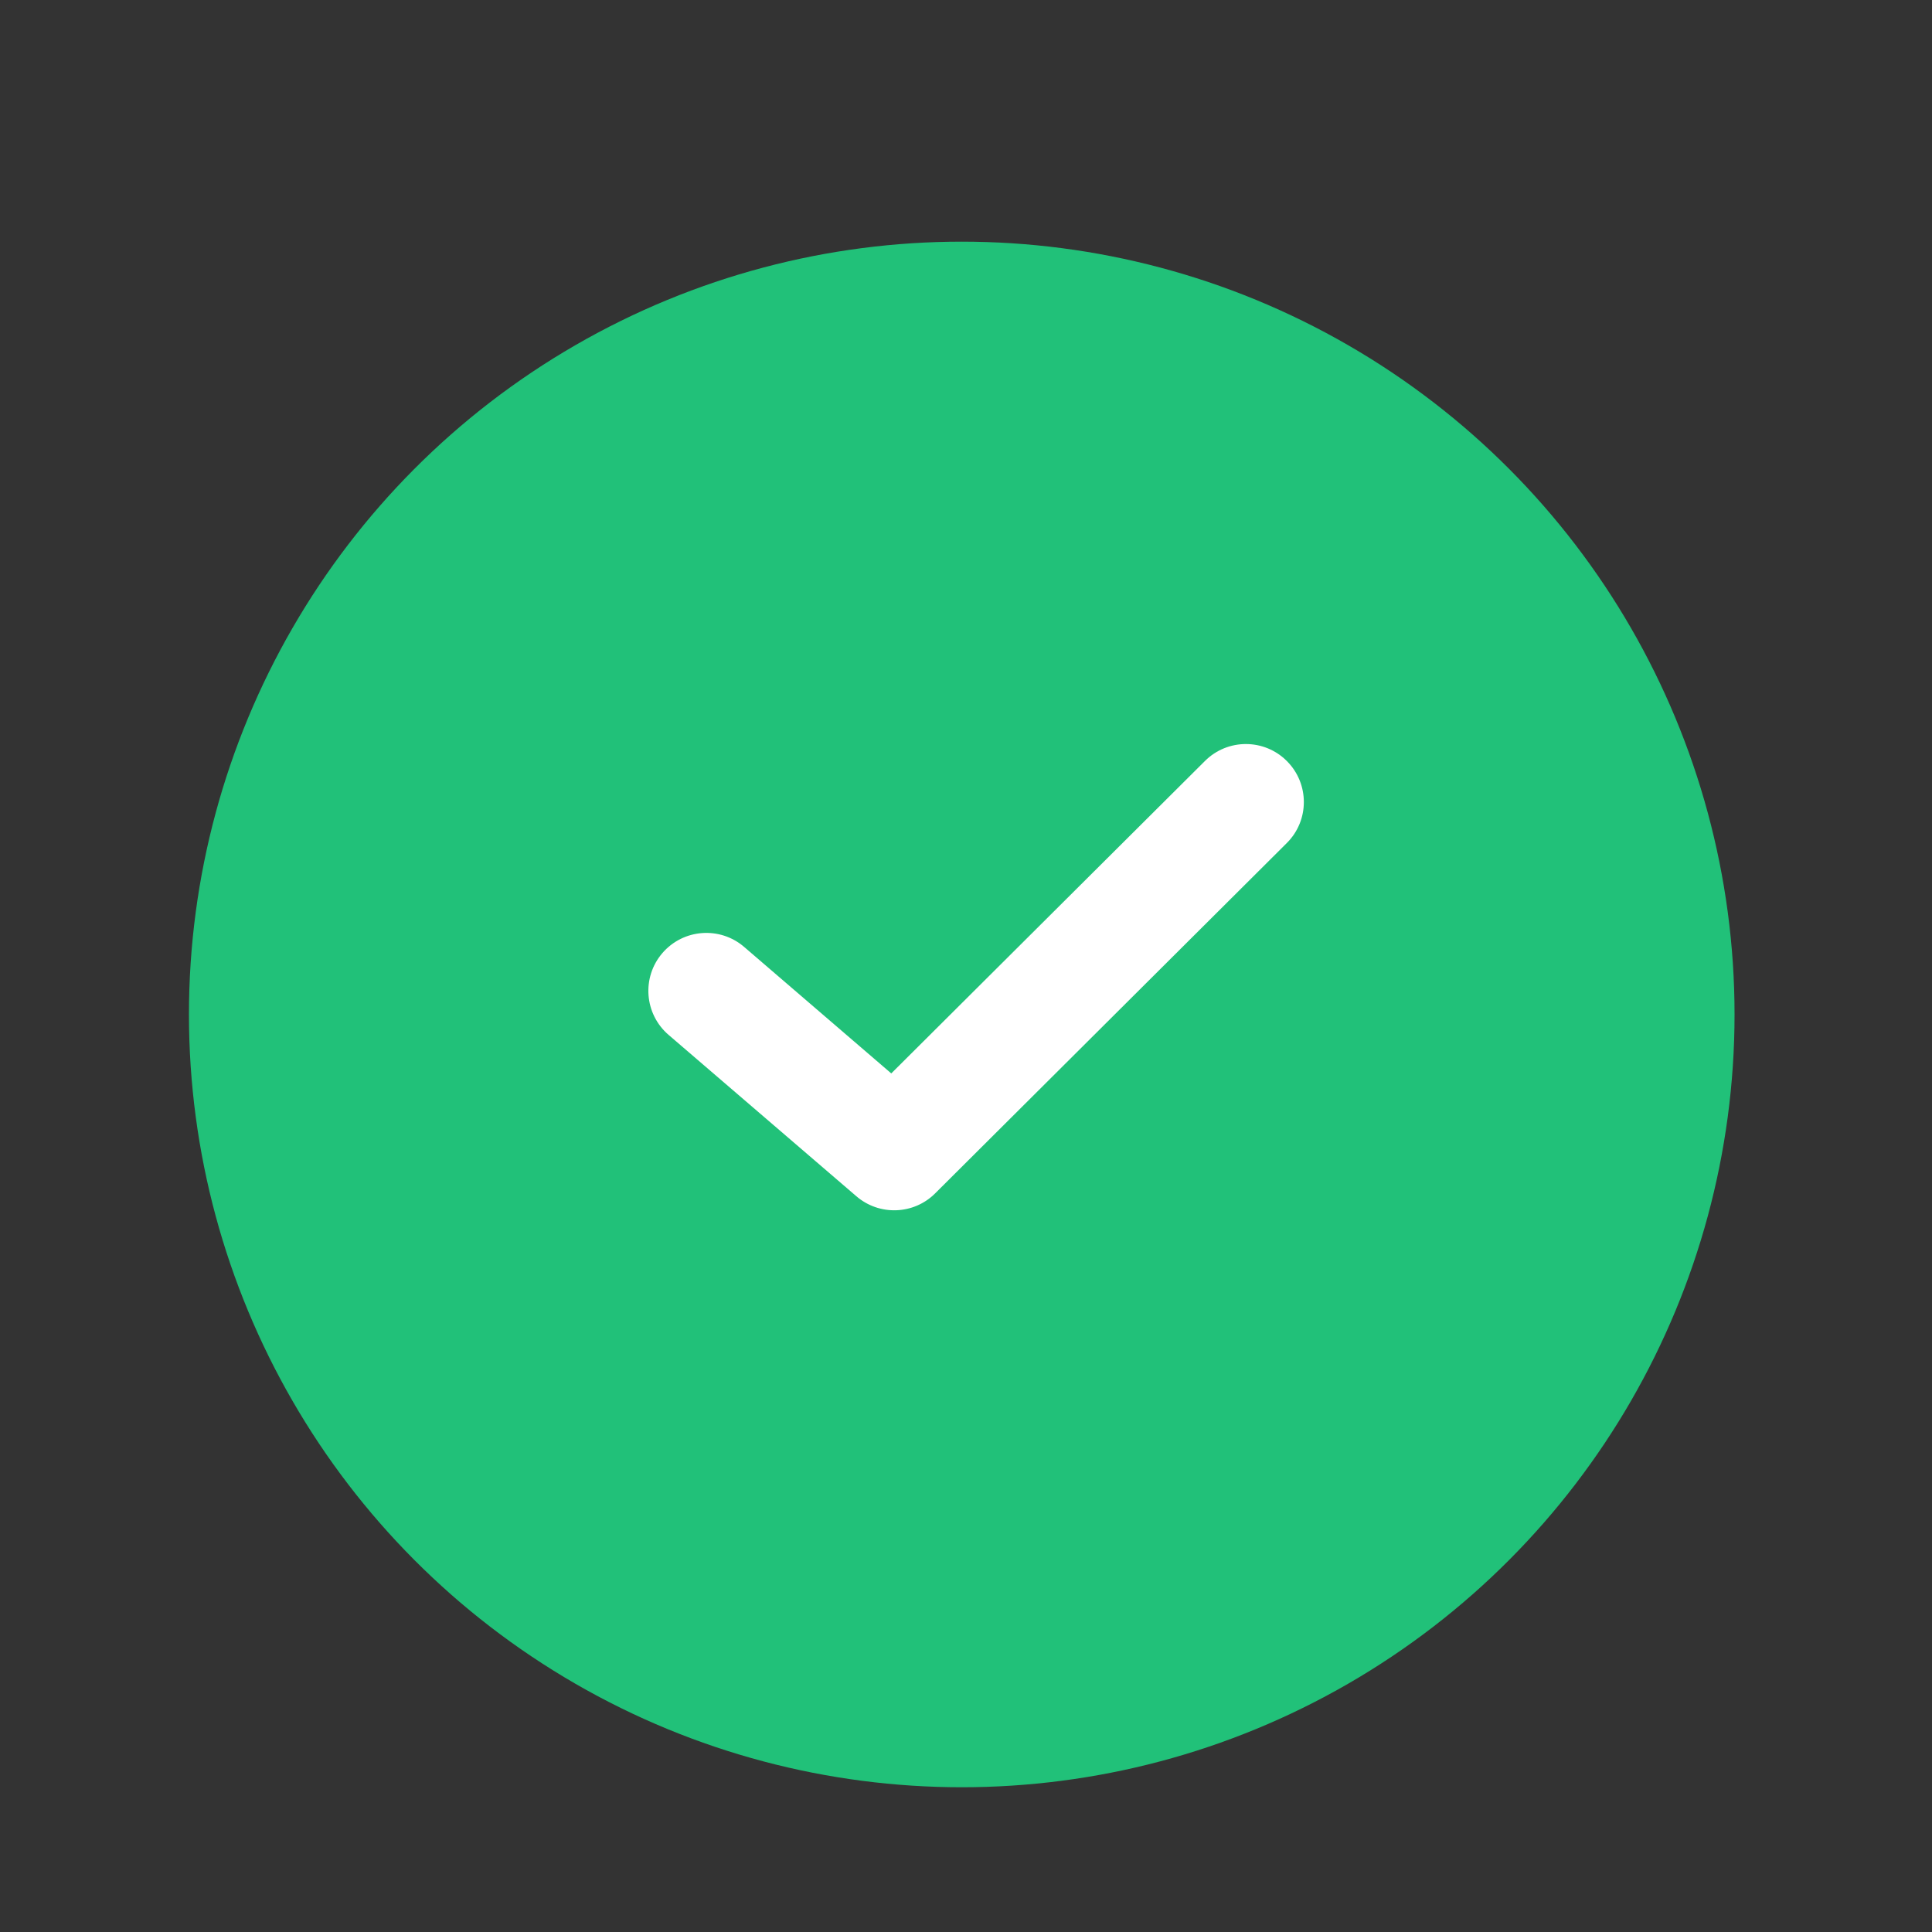 <svg width="25" height="25" viewBox="0 0 25 25" fill="none" xmlns="http://www.w3.org/2000/svg">
<rect x="0" y="0" width="25" height="25" fill="#333333" stroke="none"/>
<circle cx="12.445" cy="13.127" r="10" fill="#21C179"/>
<path fill-rule="evenodd" clip-rule="evenodd" d="M16.653 9.849C16.945 10.142 16.945 10.617 16.651 10.909L12.1 15.443C11.823 15.719 11.379 15.735 11.082 15.48L8.651 13.391C8.337 13.121 8.301 12.647 8.571 12.333C8.841 12.019 9.315 11.983 9.629 12.253L11.533 13.89L15.592 9.847C15.886 9.554 16.361 9.555 16.653 9.849Z" fill="white"/>
</svg>
